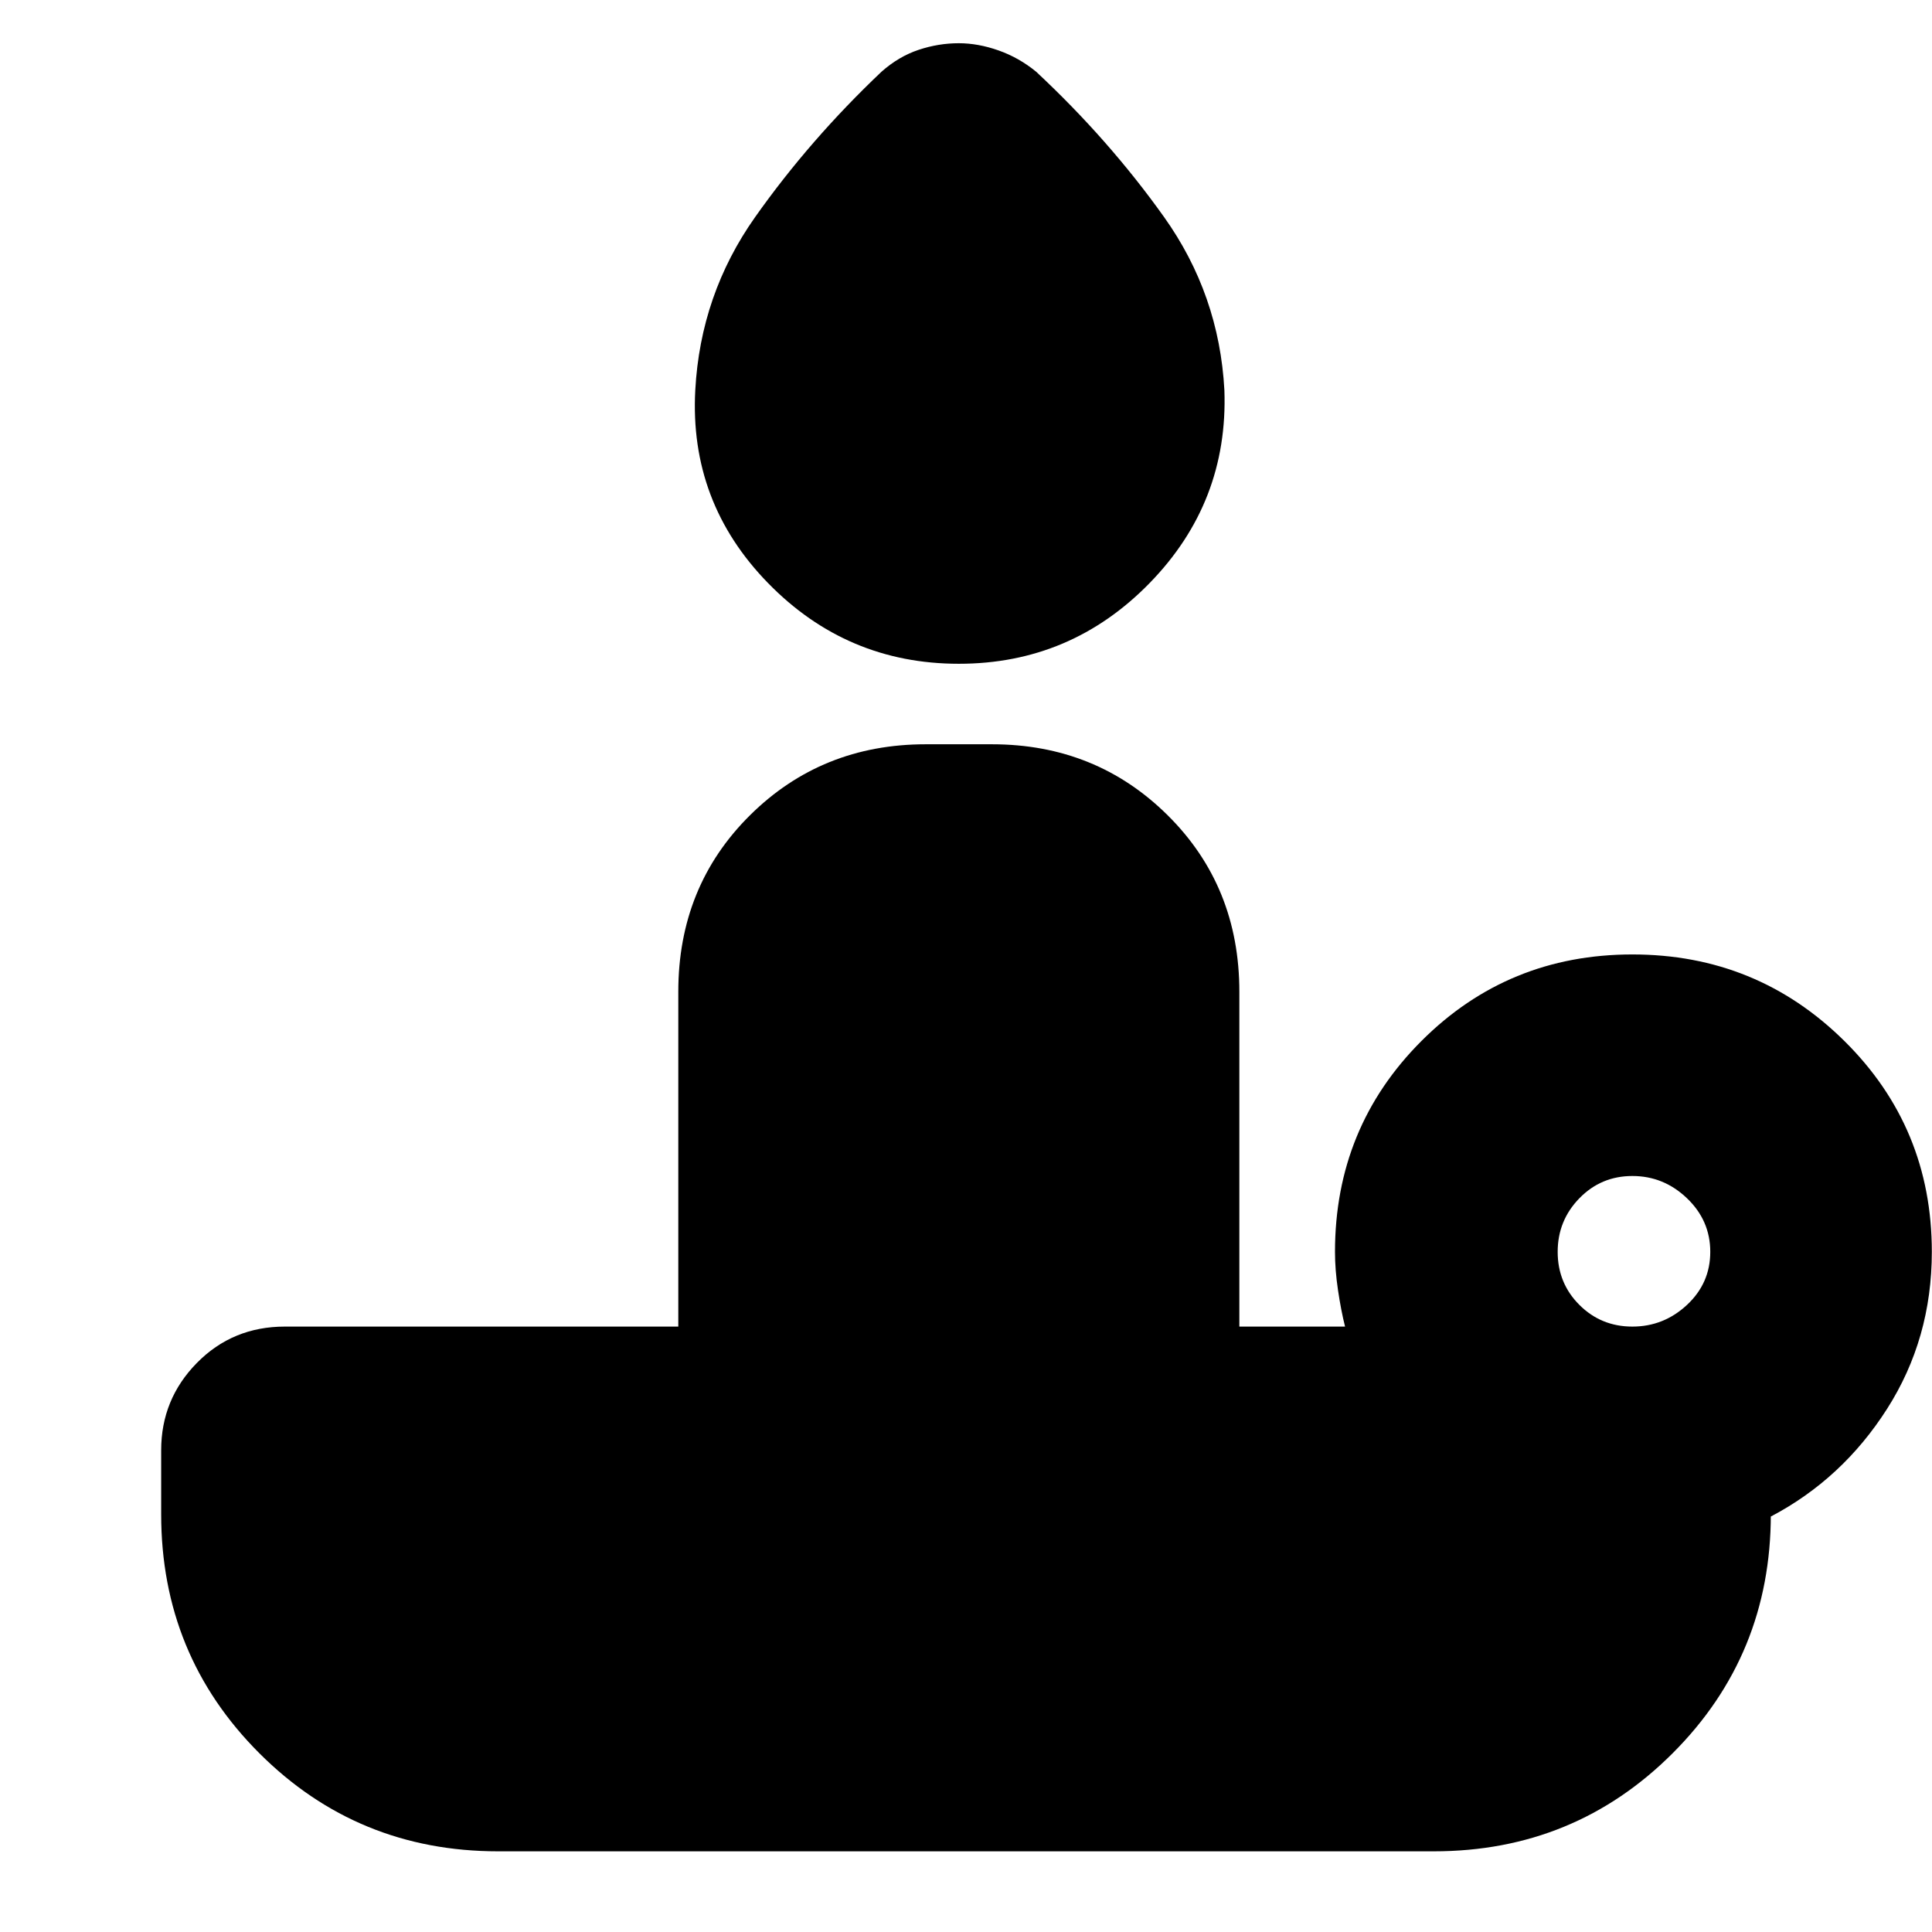 <svg xmlns="http://www.w3.org/2000/svg" height="24" viewBox="0 -960 960 960" width="24"><path d="M476.435-630.174q-55.696 0-94.826-40.13-39.131-40.131-36.131-95.826 2.565-47.566 29.783-86.066 27.217-38.5 62.782-72.195 8.566-7.566 18.413-10.848 9.848-3.283 19.979-3.283 9.565 0 19.695 3.565 10.131 3.566 18.696 10.566 36.131 33.695 63.565 72.195 27.435 38.5 30 86.066 2 55.695-37.13 95.826-39.131 40.13-94.826 40.13ZM811.13-300.826q15.566 0 27.131-10.783 11.565-10.782 11.565-26.348 0-15.565-11.565-26.63t-27.131-11.065q-15.565 0-26.347 11.065Q774-353.522 774-337.957q0 15.566 10.783 26.348 10.782 10.783 26.347 10.783Zm-98.695 260.74h-464.87q-69.956 0-118.717-48.761-48.762-48.762-48.762-118.718v-31.783q0-25.391 17.761-43.435 17.762-18.043 43.718-18.043h195.478v-166.39q0-52.349 35.587-87.653 35.588-35.305 87.371-35.305h32.868q51.783 0 87.37 35.305 35.587 35.304 35.587 87.653v166.39h52.522q-2-8-3.5-18.065-1.5-10.066-1.5-19.066 0-61.826 42.978-104.804 42.978-42.979 104.804-42.979 61.827 0 105.305 42.979 43.478 42.978 43.478 104.804 0 43.131-22.217 77.979t-57.783 53.543v-1.13q0 69.956-48.761 118.718-48.761 48.76-118.717 48.76Z"/></svg>